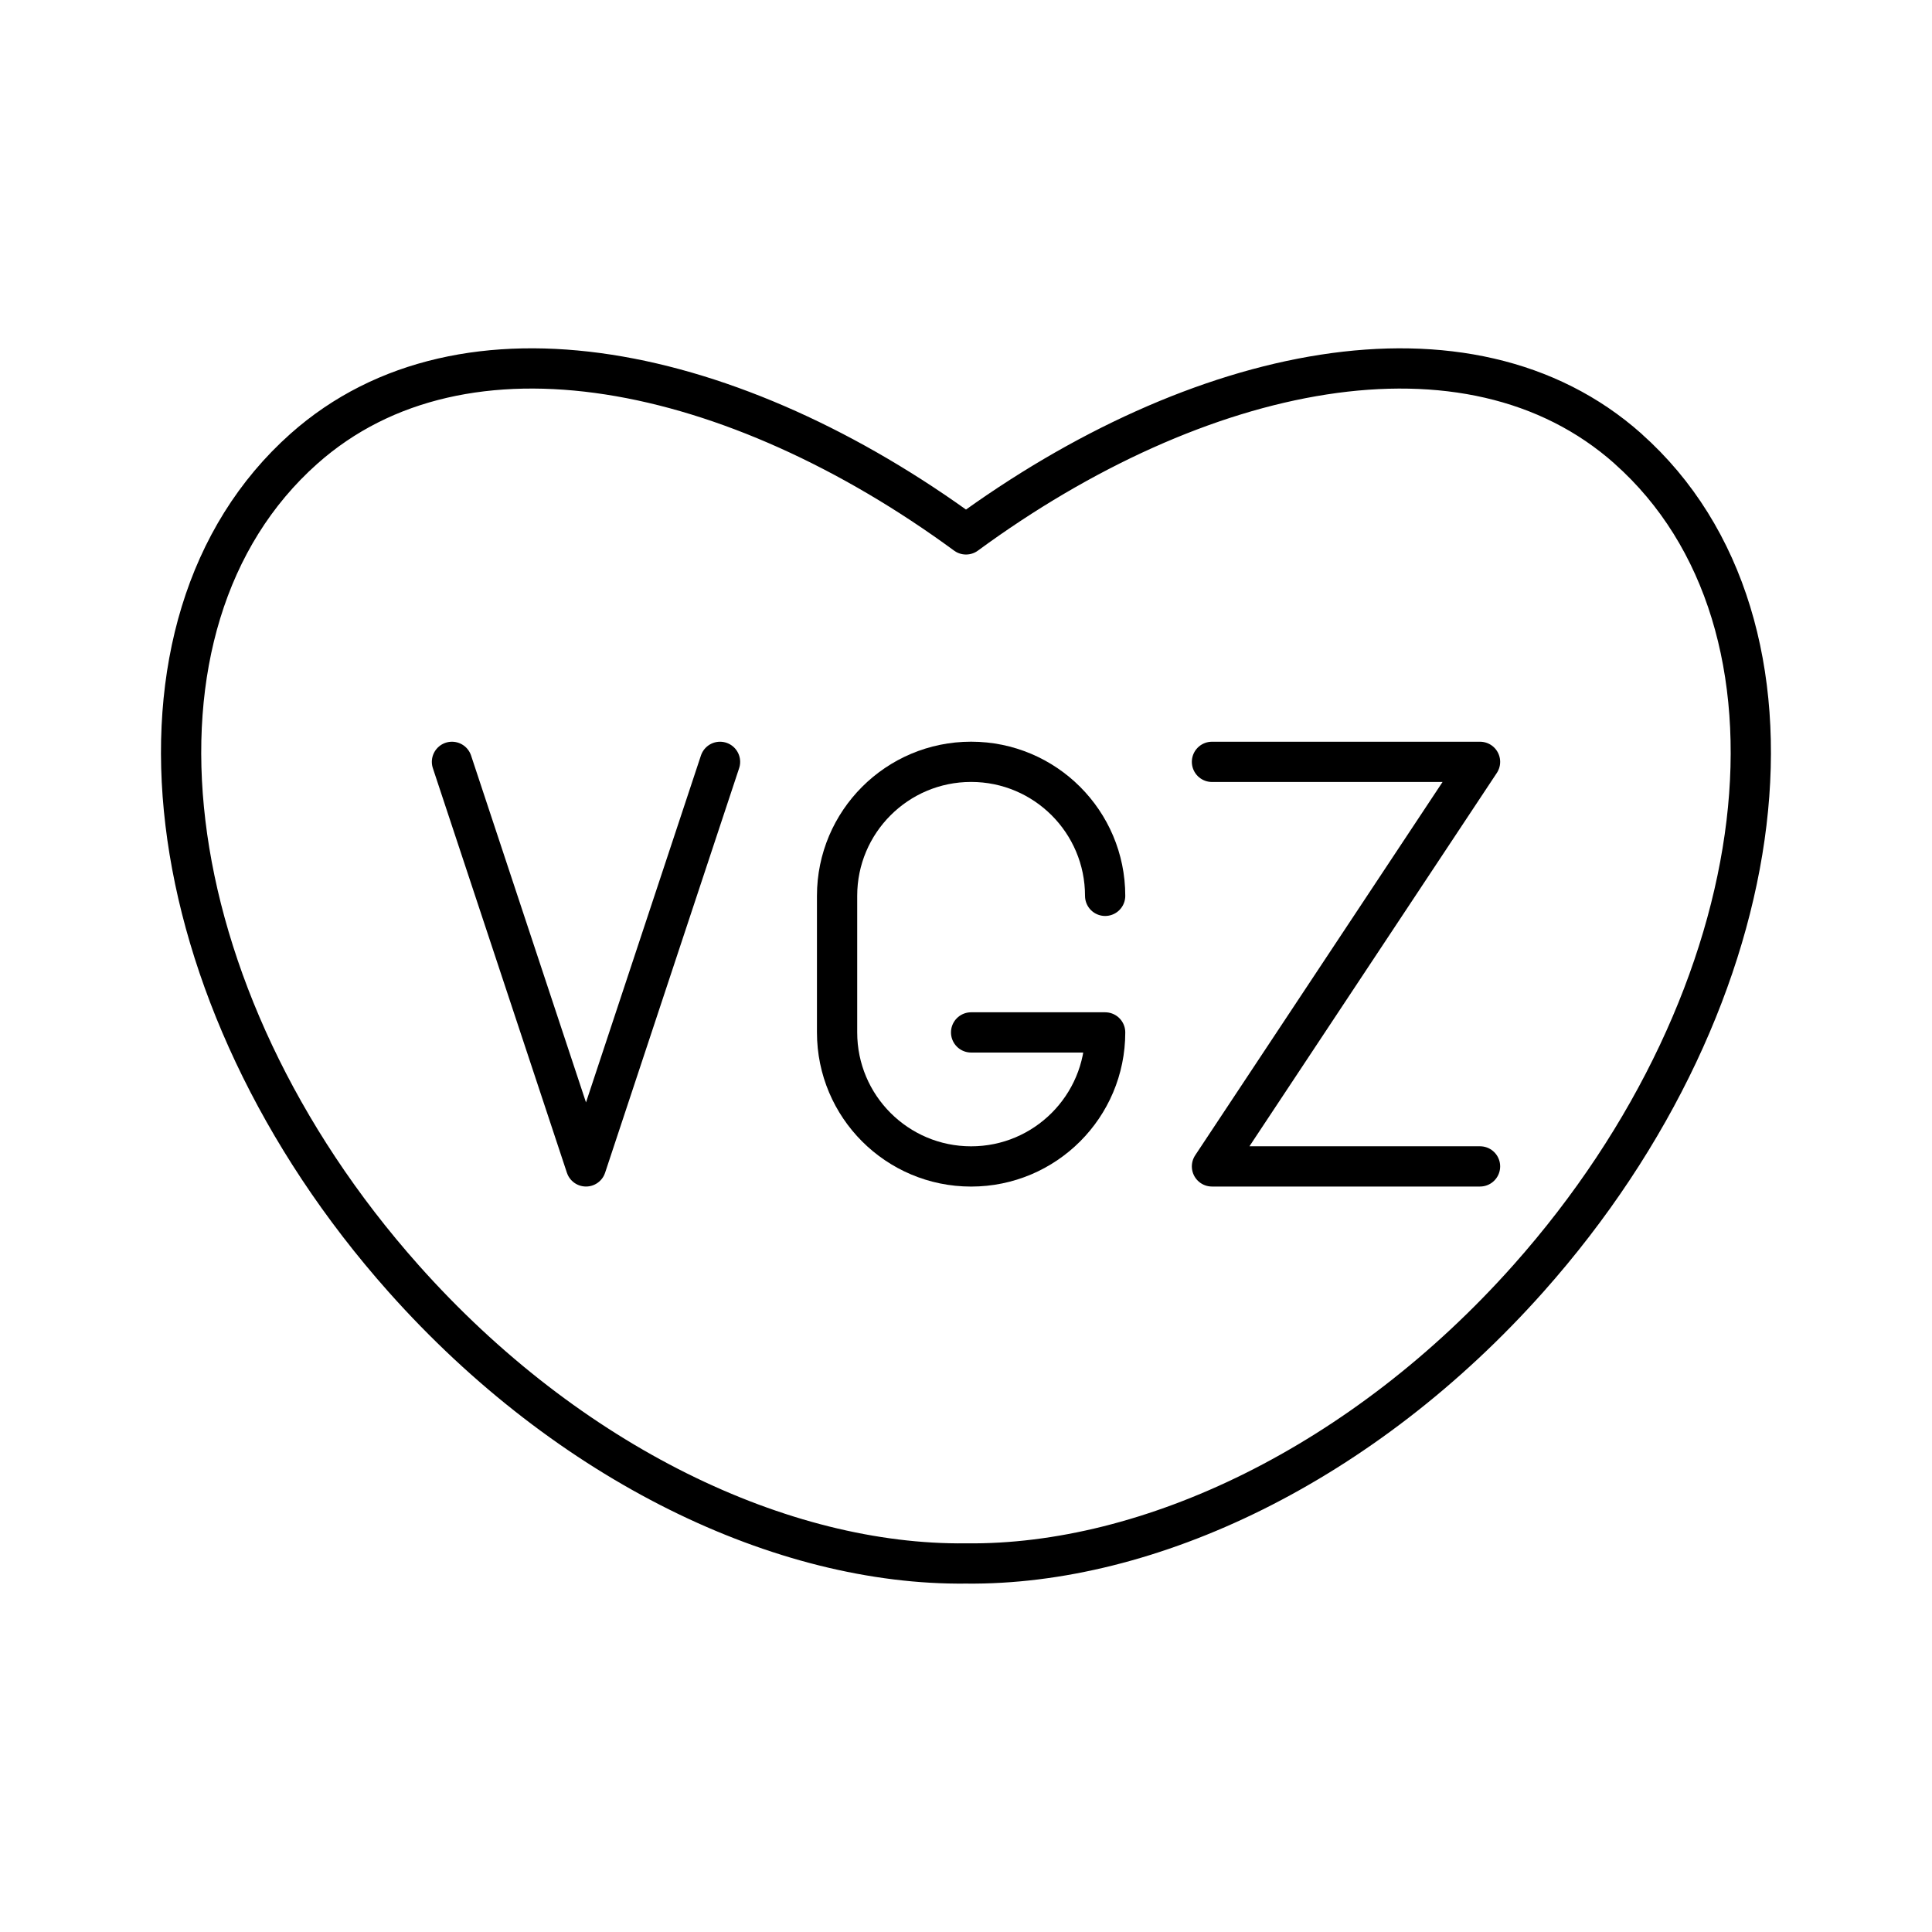<?xml version="1.0" encoding="UTF-8"?><svg id="b" xmlns="http://www.w3.org/2000/svg" viewBox="0 0 48 48"><defs><style>.c{fill:none;stroke:#000;stroke-linecap:round;stroke-linejoin:round;}</style></defs><path class="c" d="M40.45,11.149c-3.981-3.541-10.71-2.082-16.45,2.128-5.74-4.211-12.468-5.669-16.45-2.128-4.89,4.349-3.783,13.576,2.473,20.611,4.115,4.627,9.427,7.135,13.976,7.084,4.549.051,9.861-2.457,13.976-7.084,6.256-7.035,7.363-16.262,2.473-20.611Z"/><polyline class="c" points="17.889 18.928 14.559 28.979 11.229 18.928"/><path class="c" d="M27.457,22.257c0-1.839-1.491-3.33-3.33-3.33h0c-1.839,0-3.33,1.491-3.33,3.33v3.393c0,1.839,1.491,3.33,3.33,3.33h0c1.839,0,3.33-1.491,3.33-3.33h-3.33"/><polyline class="c" points="30.111 18.928 36.771 18.928 30.111 28.979 36.771 28.979"/></svg>